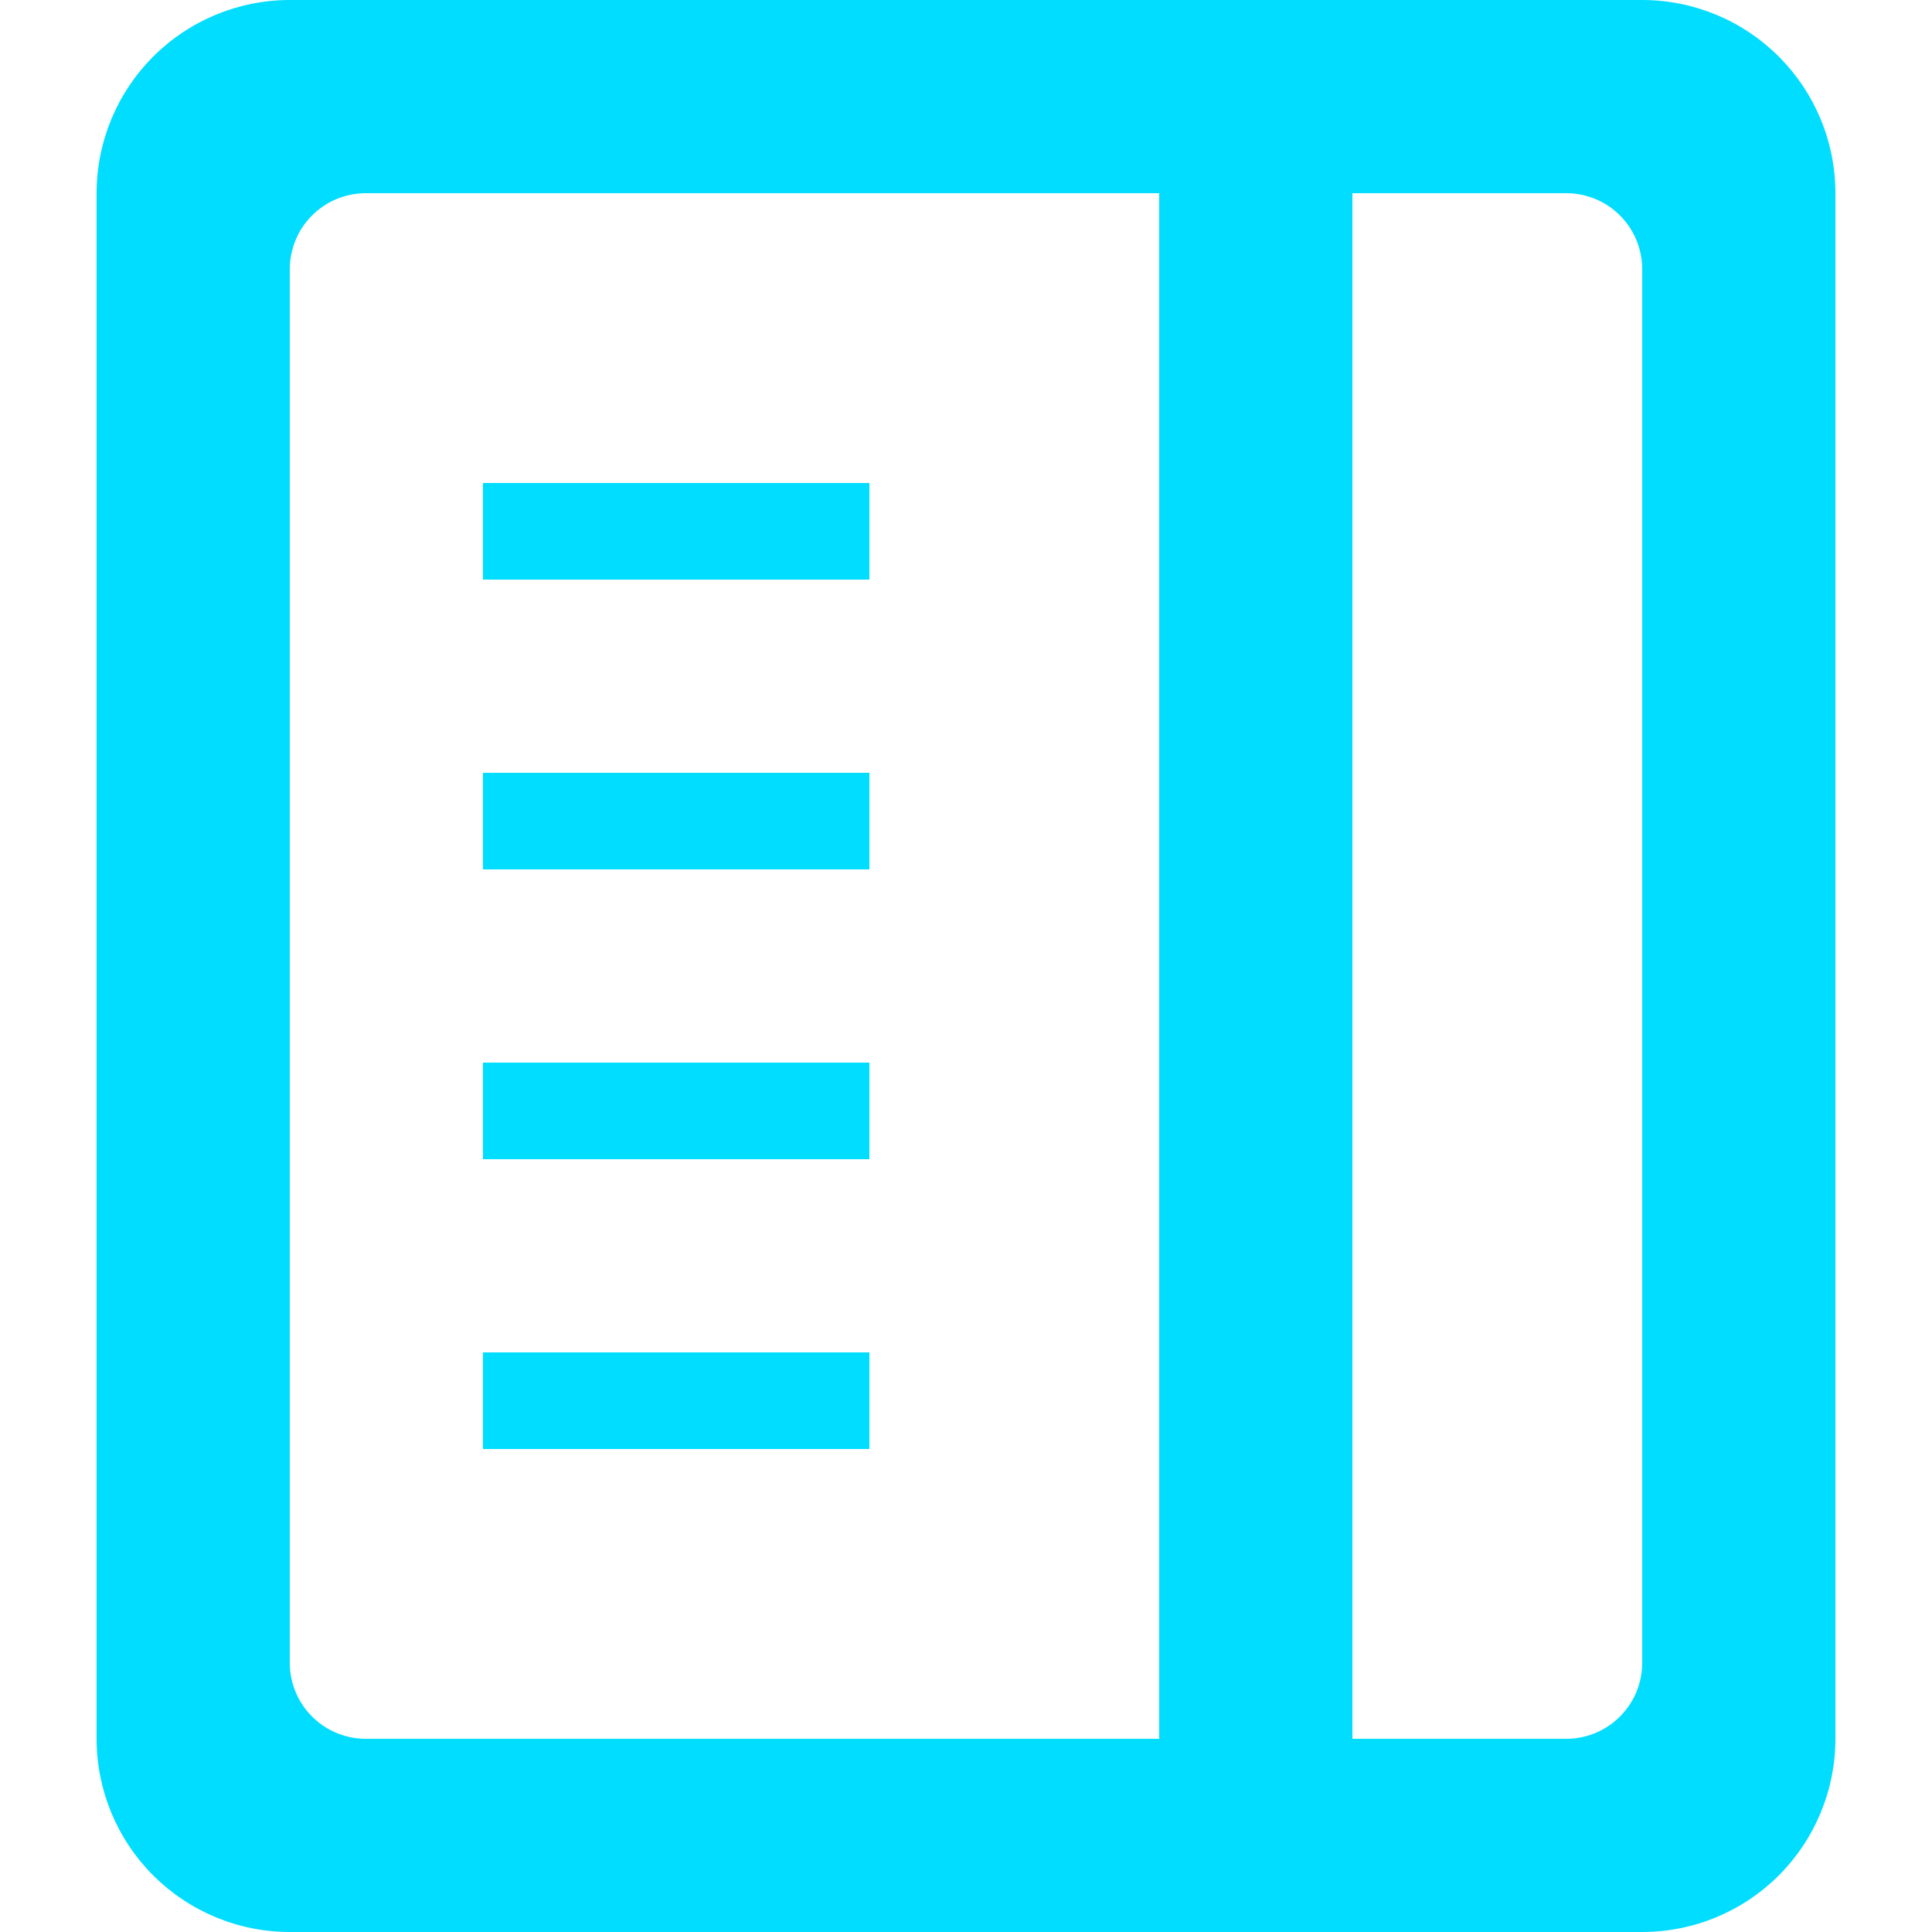 <svg width="24" height="24" viewBox="0 0 24 24" fill="none" xmlns="http://www.w3.org/2000/svg">
<path d="M10.8 16.8H6V18H10.8V16.8ZM20.4 0H3.6C2.963 0 2.353 0.253 1.903 0.703C1.453 1.153 1.2 1.763 1.2 2.4V21.6C1.2 22.236 1.453 22.847 1.903 23.297C2.353 23.747 2.963 24 3.6 24H20.4C21.037 24 21.647 23.747 22.097 23.297C22.547 22.847 22.8 22.236 22.8 21.6V2.4C22.8 1.763 22.547 1.153 22.097 0.703C21.647 0.253 21.037 0 20.4 0ZM14.4 21.6H4.528C4.404 21.598 4.282 21.571 4.168 21.522C4.054 21.473 3.951 21.401 3.865 21.312C3.779 21.223 3.711 21.118 3.666 21.003C3.62 20.887 3.598 20.764 3.6 20.64V3.36C3.598 3.236 3.62 3.113 3.666 2.998C3.711 2.882 3.779 2.777 3.865 2.688C3.951 2.599 4.054 2.527 4.168 2.478C4.282 2.429 4.404 2.402 4.528 2.4H14.4V21.6ZM20.4 20.64C20.402 20.764 20.38 20.887 20.334 21.003C20.289 21.118 20.221 21.223 20.135 21.312C20.049 21.401 19.946 21.473 19.832 21.522C19.718 21.571 19.596 21.598 19.472 21.6H16.8V2.4H19.472C19.596 2.402 19.718 2.429 19.832 2.478C19.946 2.527 20.049 2.599 20.135 2.688C20.221 2.777 20.289 2.882 20.334 2.998C20.38 3.113 20.402 3.236 20.4 3.36V20.64ZM10.8 13.2H6V14.4H10.8V13.2ZM10.8 9.6H6V10.8H10.8V9.6ZM10.8 6H6V7.2H10.8V6Z" fill="#00DDFF"/>
</svg>
